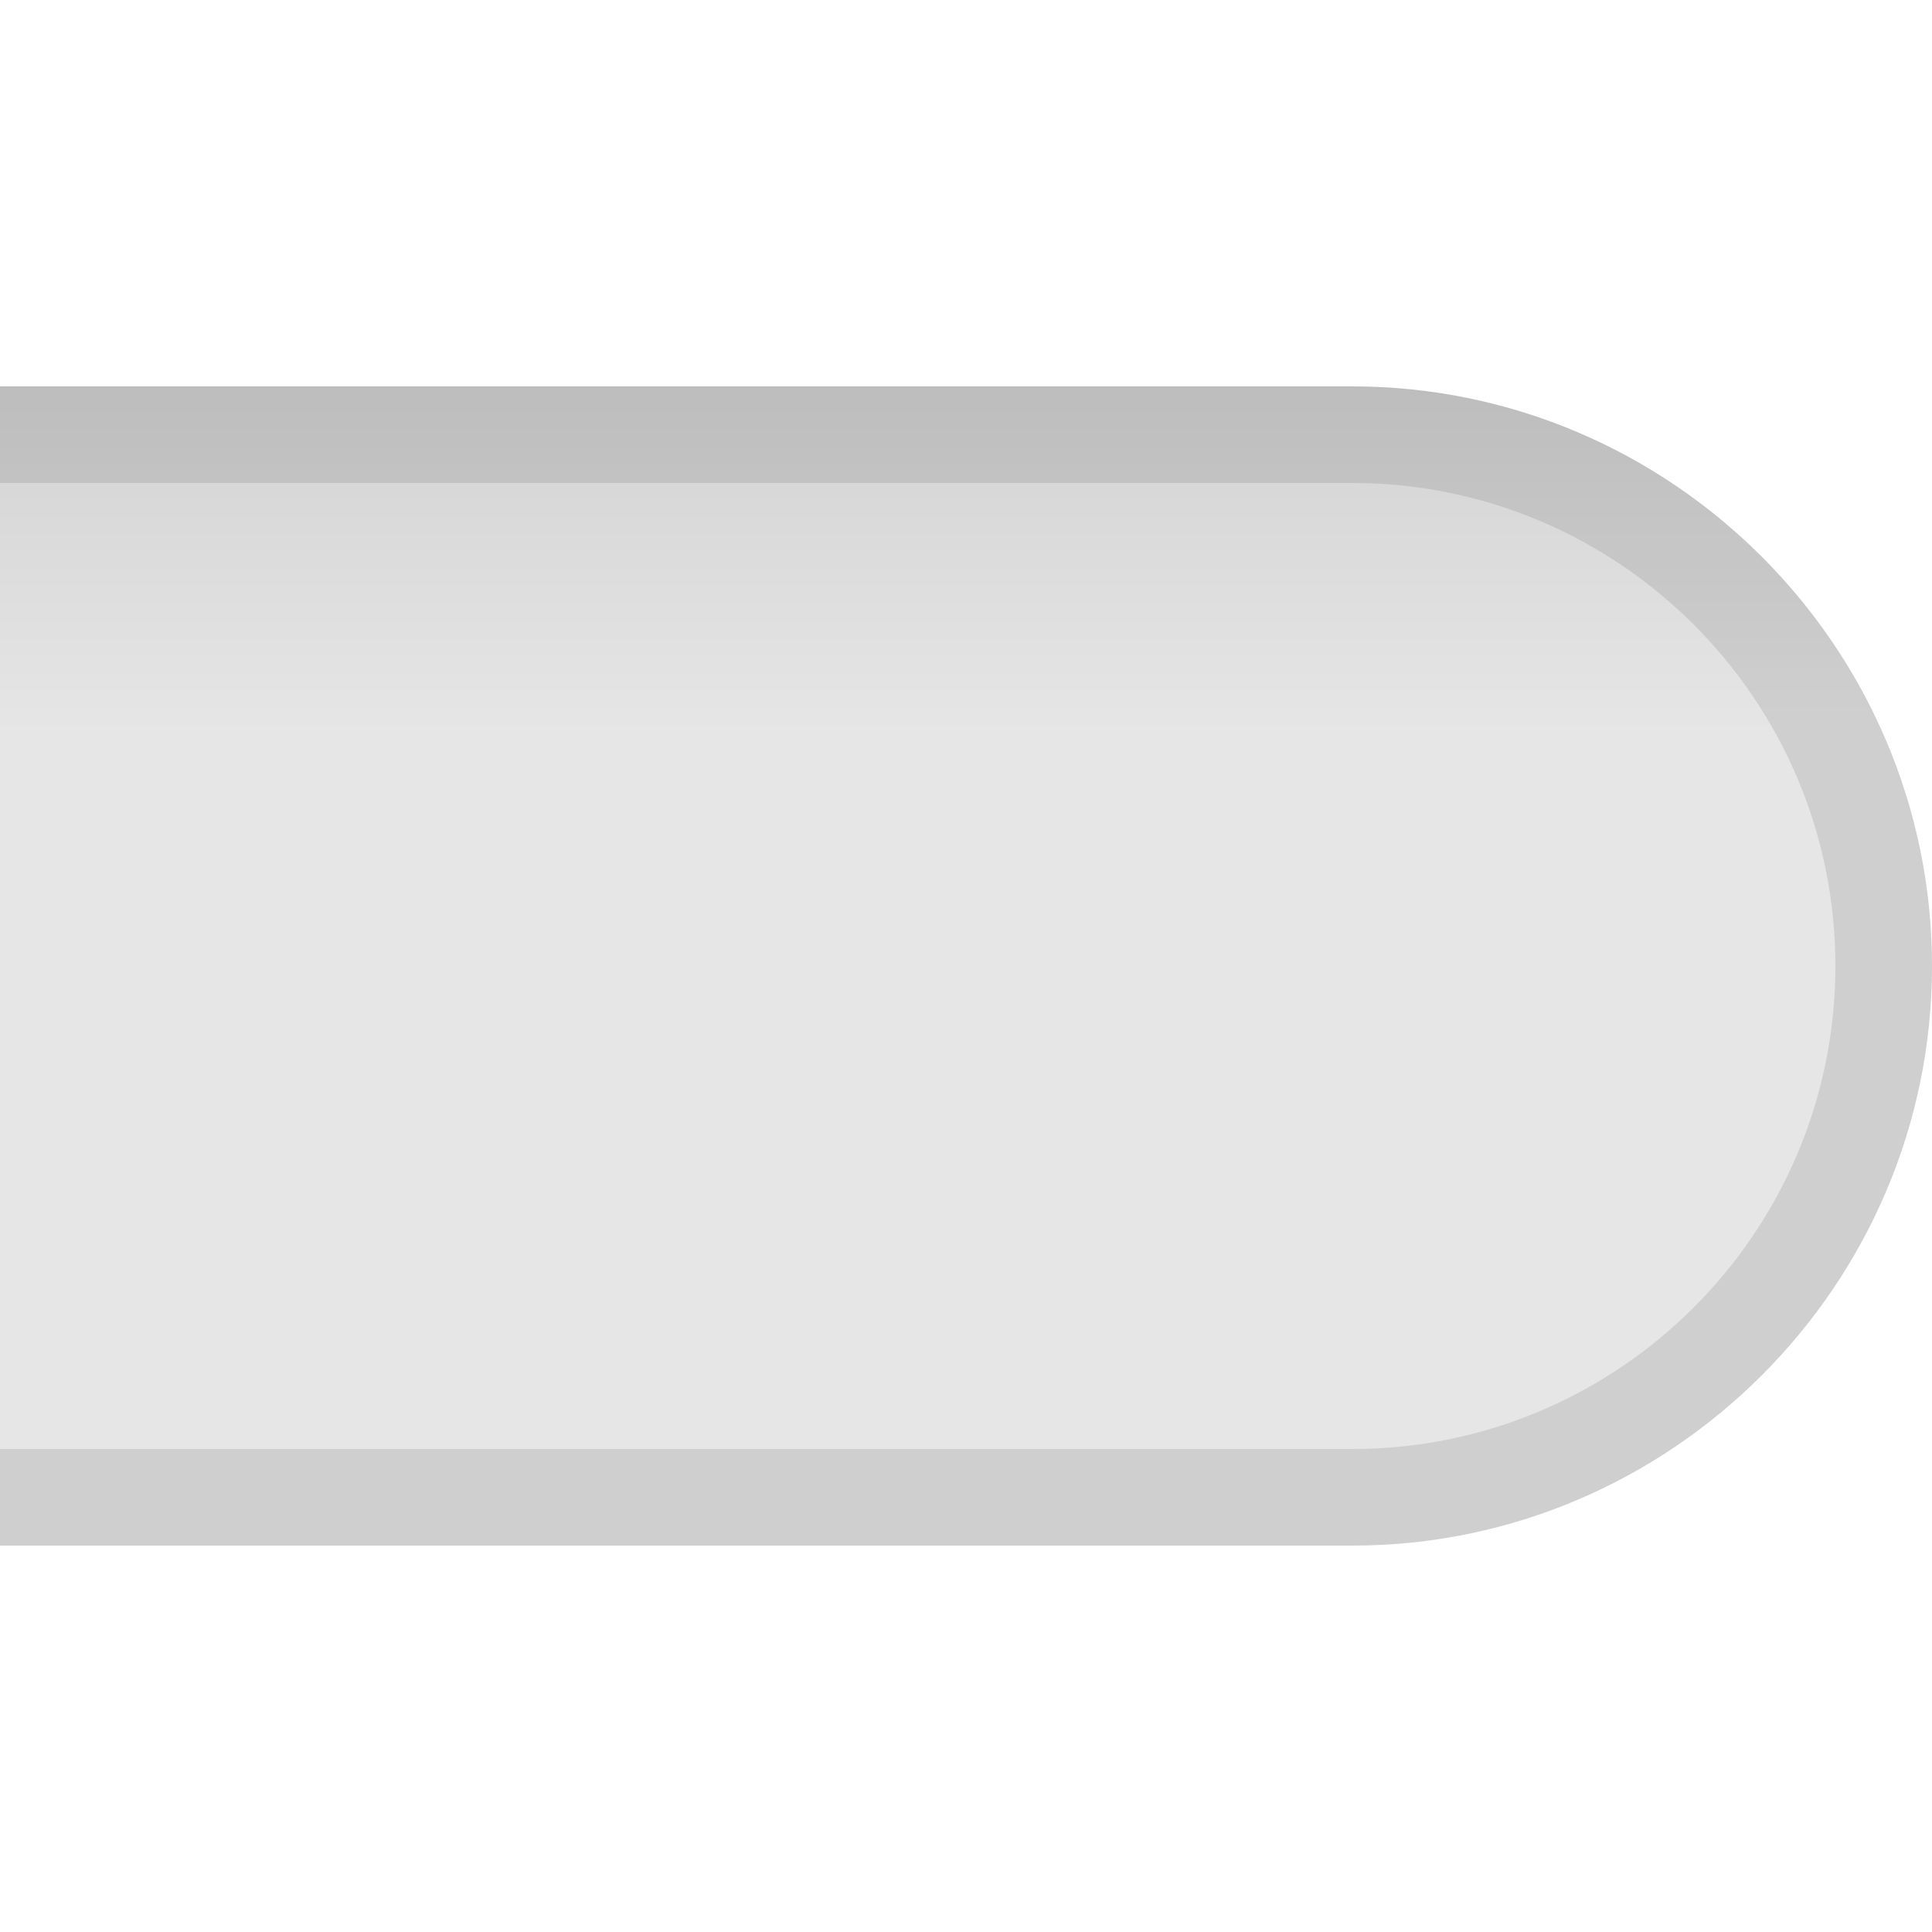 <?xml version="1.0" encoding="UTF-8"?>
<!DOCTYPE svg PUBLIC "-//W3C//DTD SVG 1.1 Tiny//EN" "http://www.w3.org/Graphics/SVG/1.1/DTD/svg11-tiny.dtd">
<svg baseProfile="tiny" height="20px" version="1.1" viewBox="0 0 20 20" width="20px" x="0px" xmlns="http://www.w3.org/2000/svg" xmlns:xlink="http://www.w3.org/1999/xlink" y="0px">
<rect fill="none" height="20" width="20"/>
<rect fill="none" height="20" width="20"/>
<path d="M14,4c3.3,0,6,2.7,6,6s-2.7,6-6,6H0V4H14z" fill="url(#SVGID_1_)"/>
<path d="M14,15c2.757,0,5-2.243,5-5s-2.243-5-5-5H0V4h14c3.3,0,6,2.7,6,6s-2.7,6-6,6H0v-1H14z" fill-opacity="0.1" stroke-opacity="0.1"/>
<defs>
<linearGradient gradientTransform="matrix(-1 0 0 1 -1722 0)" gradientUnits="userSpaceOnUse" id="SVGID_1_" x1="-1732" x2="-1732" y1="16" y2="4">
<stop offset="0" style="stop-color:#E6E6E6"/>
<stop offset="0.7" style="stop-color:#E6E6E6"/>
<stop offset="1" style="stop-color:#D2D2D2"/>
</linearGradient>
</defs>
</svg>
